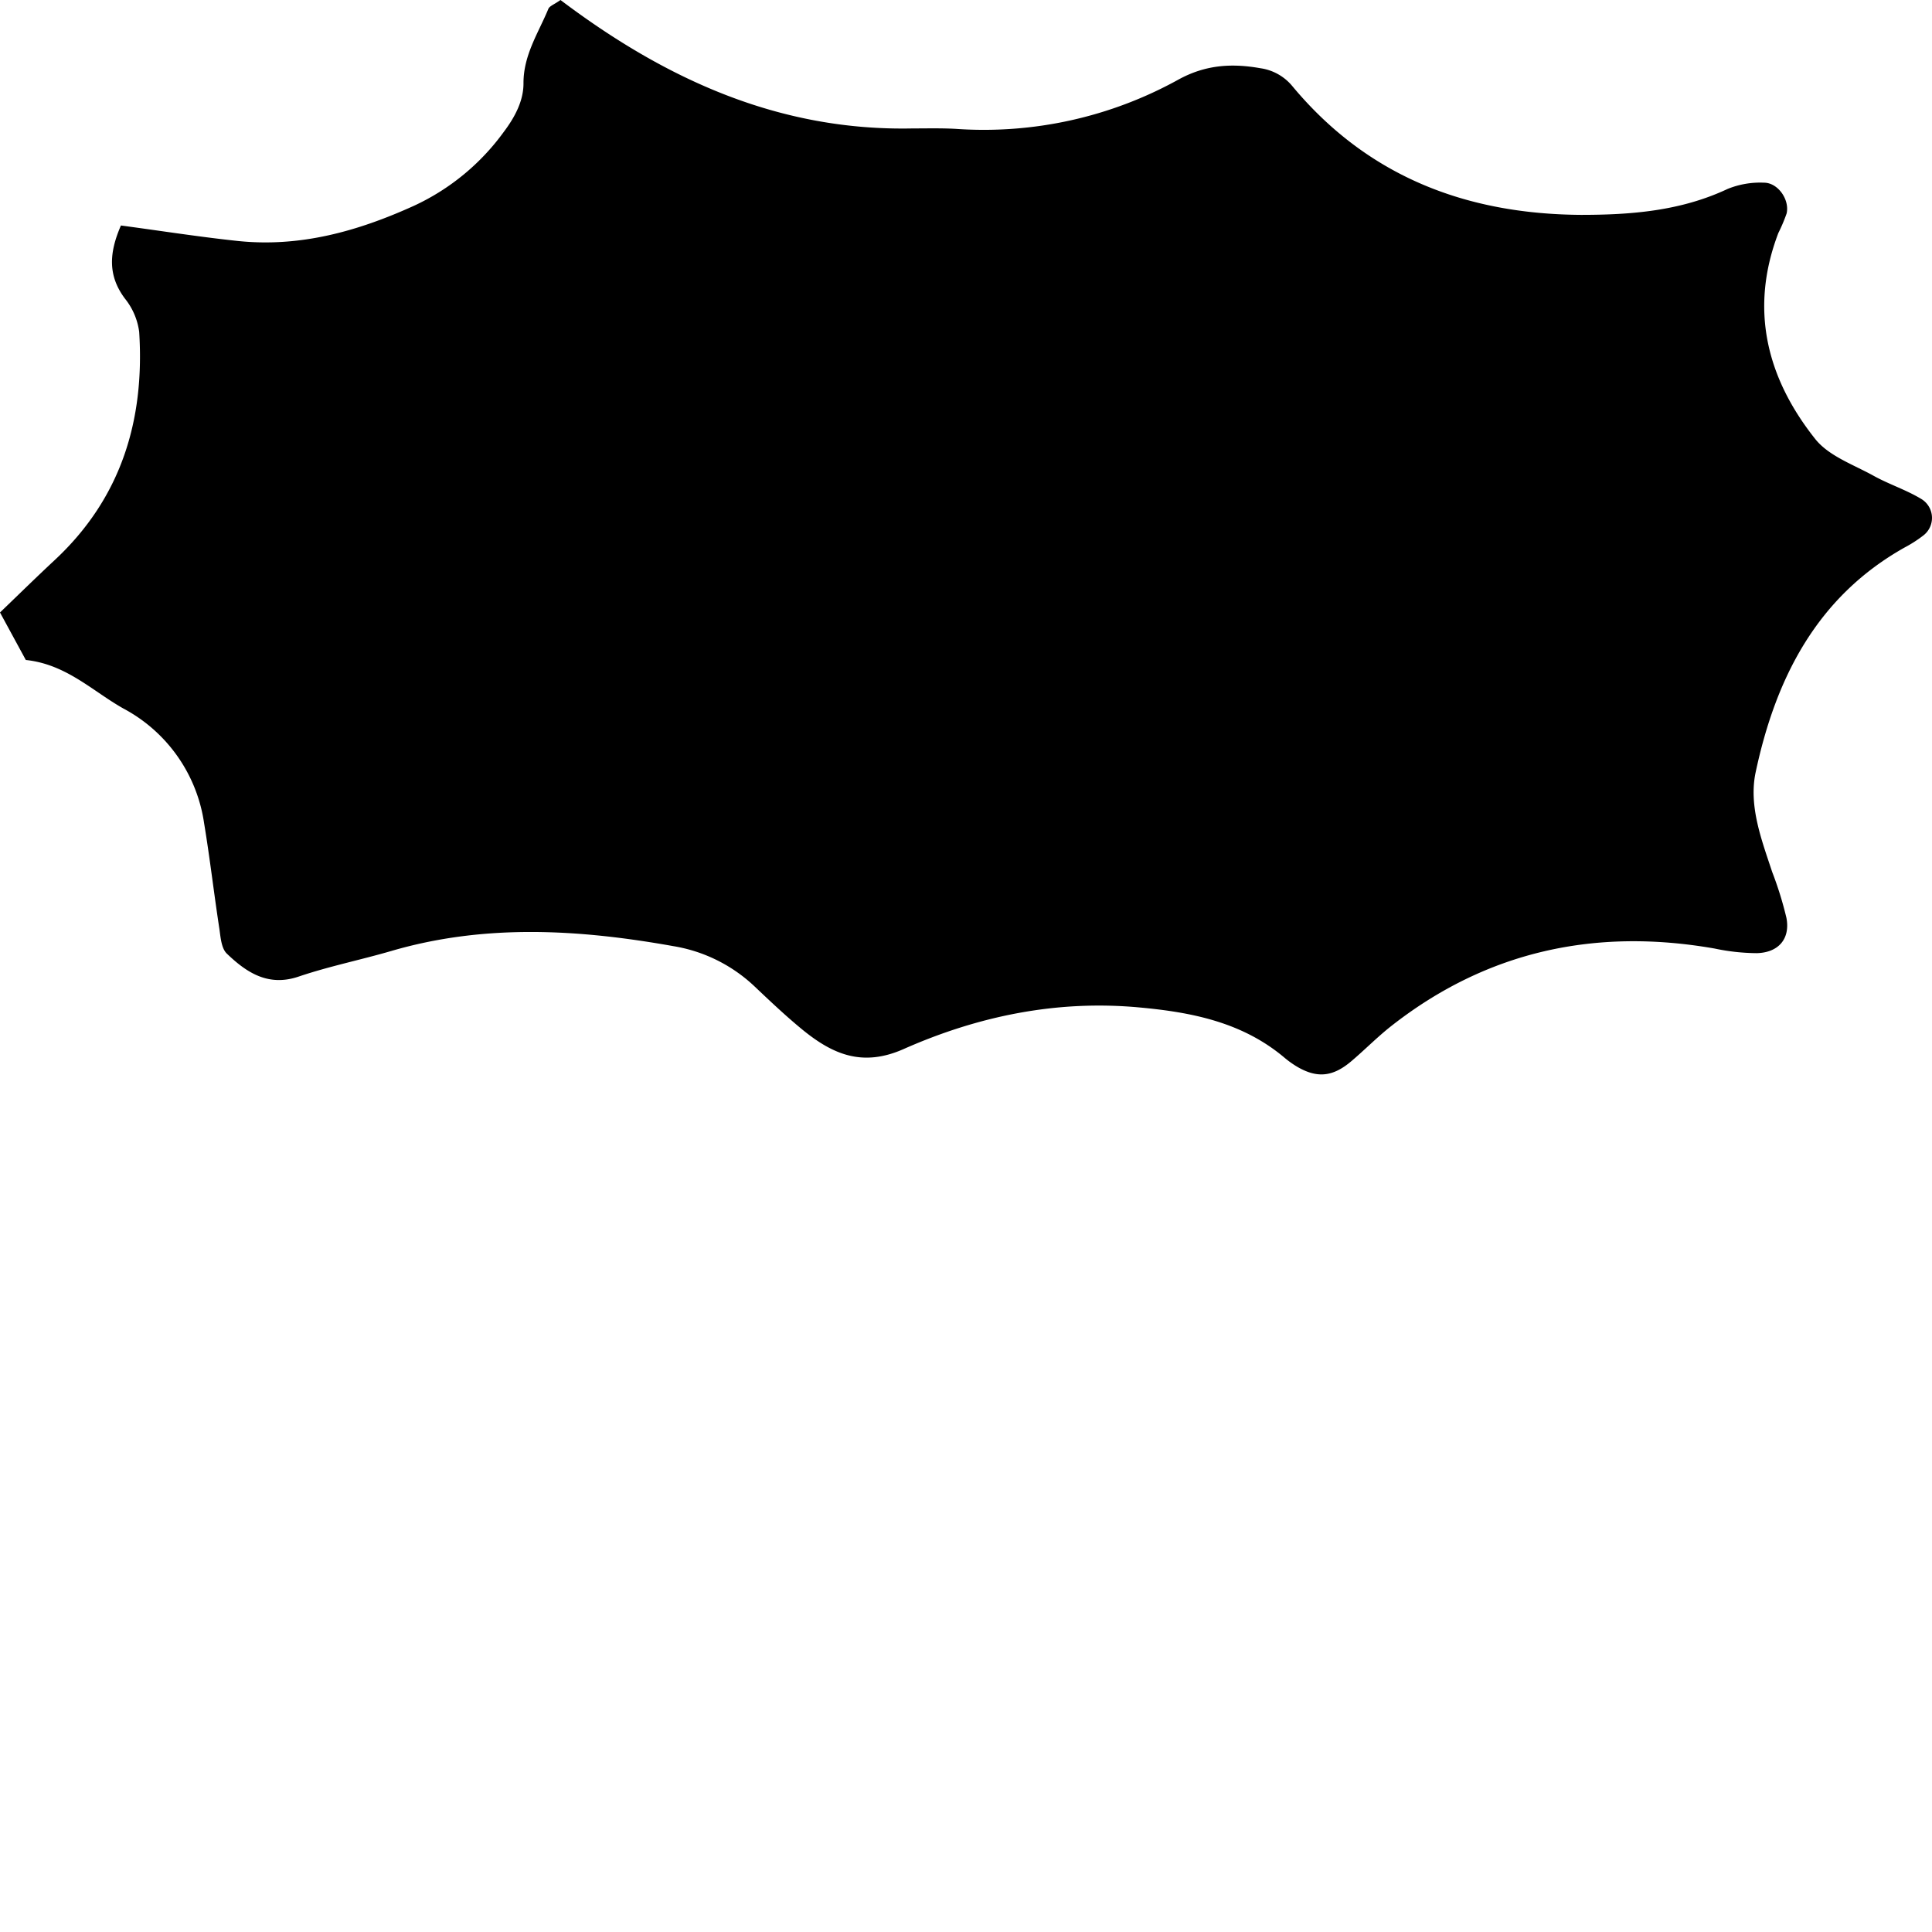 <svg viewBox="0 0 309.13 309.13" xmlns="http://www.w3.org/2000/svg" fill="currentColor">
  <path d="M89.68,0c16.93,12.78,35.09,21,56.38,20.55,2.3,0,4.59-.06,6.88.07a64.3,64.3,0,0,0,35.55-7.85c4.37-2.42,8.6-2.67,13.2-1.85a8.08,8.08,0,0,1,5.09,2.86c12,14.42,27.73,20.48,46.19,20.6,8.12,0,16-.64,23.46-4.15a13.82,13.82,0,0,1,5.81-1c2.25,0,4.13,2.72,3.63,4.92a26.24,26.24,0,0,1-1.32,3.12c-4.65,12.17-1.88,23.2,5.92,33,2.17,2.71,6.09,4.07,9.32,5.86,2.49,1.38,5.26,2.26,7.68,3.74a3.54,3.54,0,0,1,.19,5.87,20.31,20.31,0,0,1-2.87,1.84c-14.12,7.91-20.69,21-23.88,36-1.13,5.36.93,10.75,2.65,15.94a57.2,57.2,0,0,1,2.28,7.35c.63,3.33-1.25,5.55-4.74,5.64a33.64,33.64,0,0,1-6.76-.74c-19-3.33-36.39.36-51.73,12.4-2.24,1.76-4.26,3.83-6.44,5.67-2.93,2.47-5.43,2.7-8.59.86a15.43,15.43,0,0,1-2.1-1.5c-6.69-5.62-14.73-7.23-23.14-8-13.19-1.23-25.78,1.36-37.68,6.62-6.7,3-11.49.84-16.33-3.12-2.65-2.18-5.15-4.55-7.64-6.91a24.73,24.73,0,0,0-12.93-6.4c-15.06-2.69-30.13-3.61-45.11.76-4.93,1.44-10,2.46-14.87,4.11s-8.33-.65-11.48-3.67c-.87-.83-1-2.56-1.19-3.92-.87-5.65-1.52-11.33-2.46-17a24.82,24.82,0,0,0-12.9-18.3c-4.95-2.78-9.12-7.08-15.62-7.77L0,98c3.06-2.94,5.88-5.71,8.77-8.4,10.63-9.91,14.4-22.38,13.5-36.5A10.73,10.73,0,0,0,20,47.79c-2.75-3.66-2.57-7.3-.65-11.71,6.28.84,12.44,1.81,18.63,2.47C48,39.61,57.26,37,66.25,32.92A36.86,36.86,0,0,0,80.61,21.1c1.8-2.39,3.17-5,3.15-7.8,0-4.54,2.41-8.06,4-11.93C88,.93,88.7.7,89.68,0Z"/>
</svg>